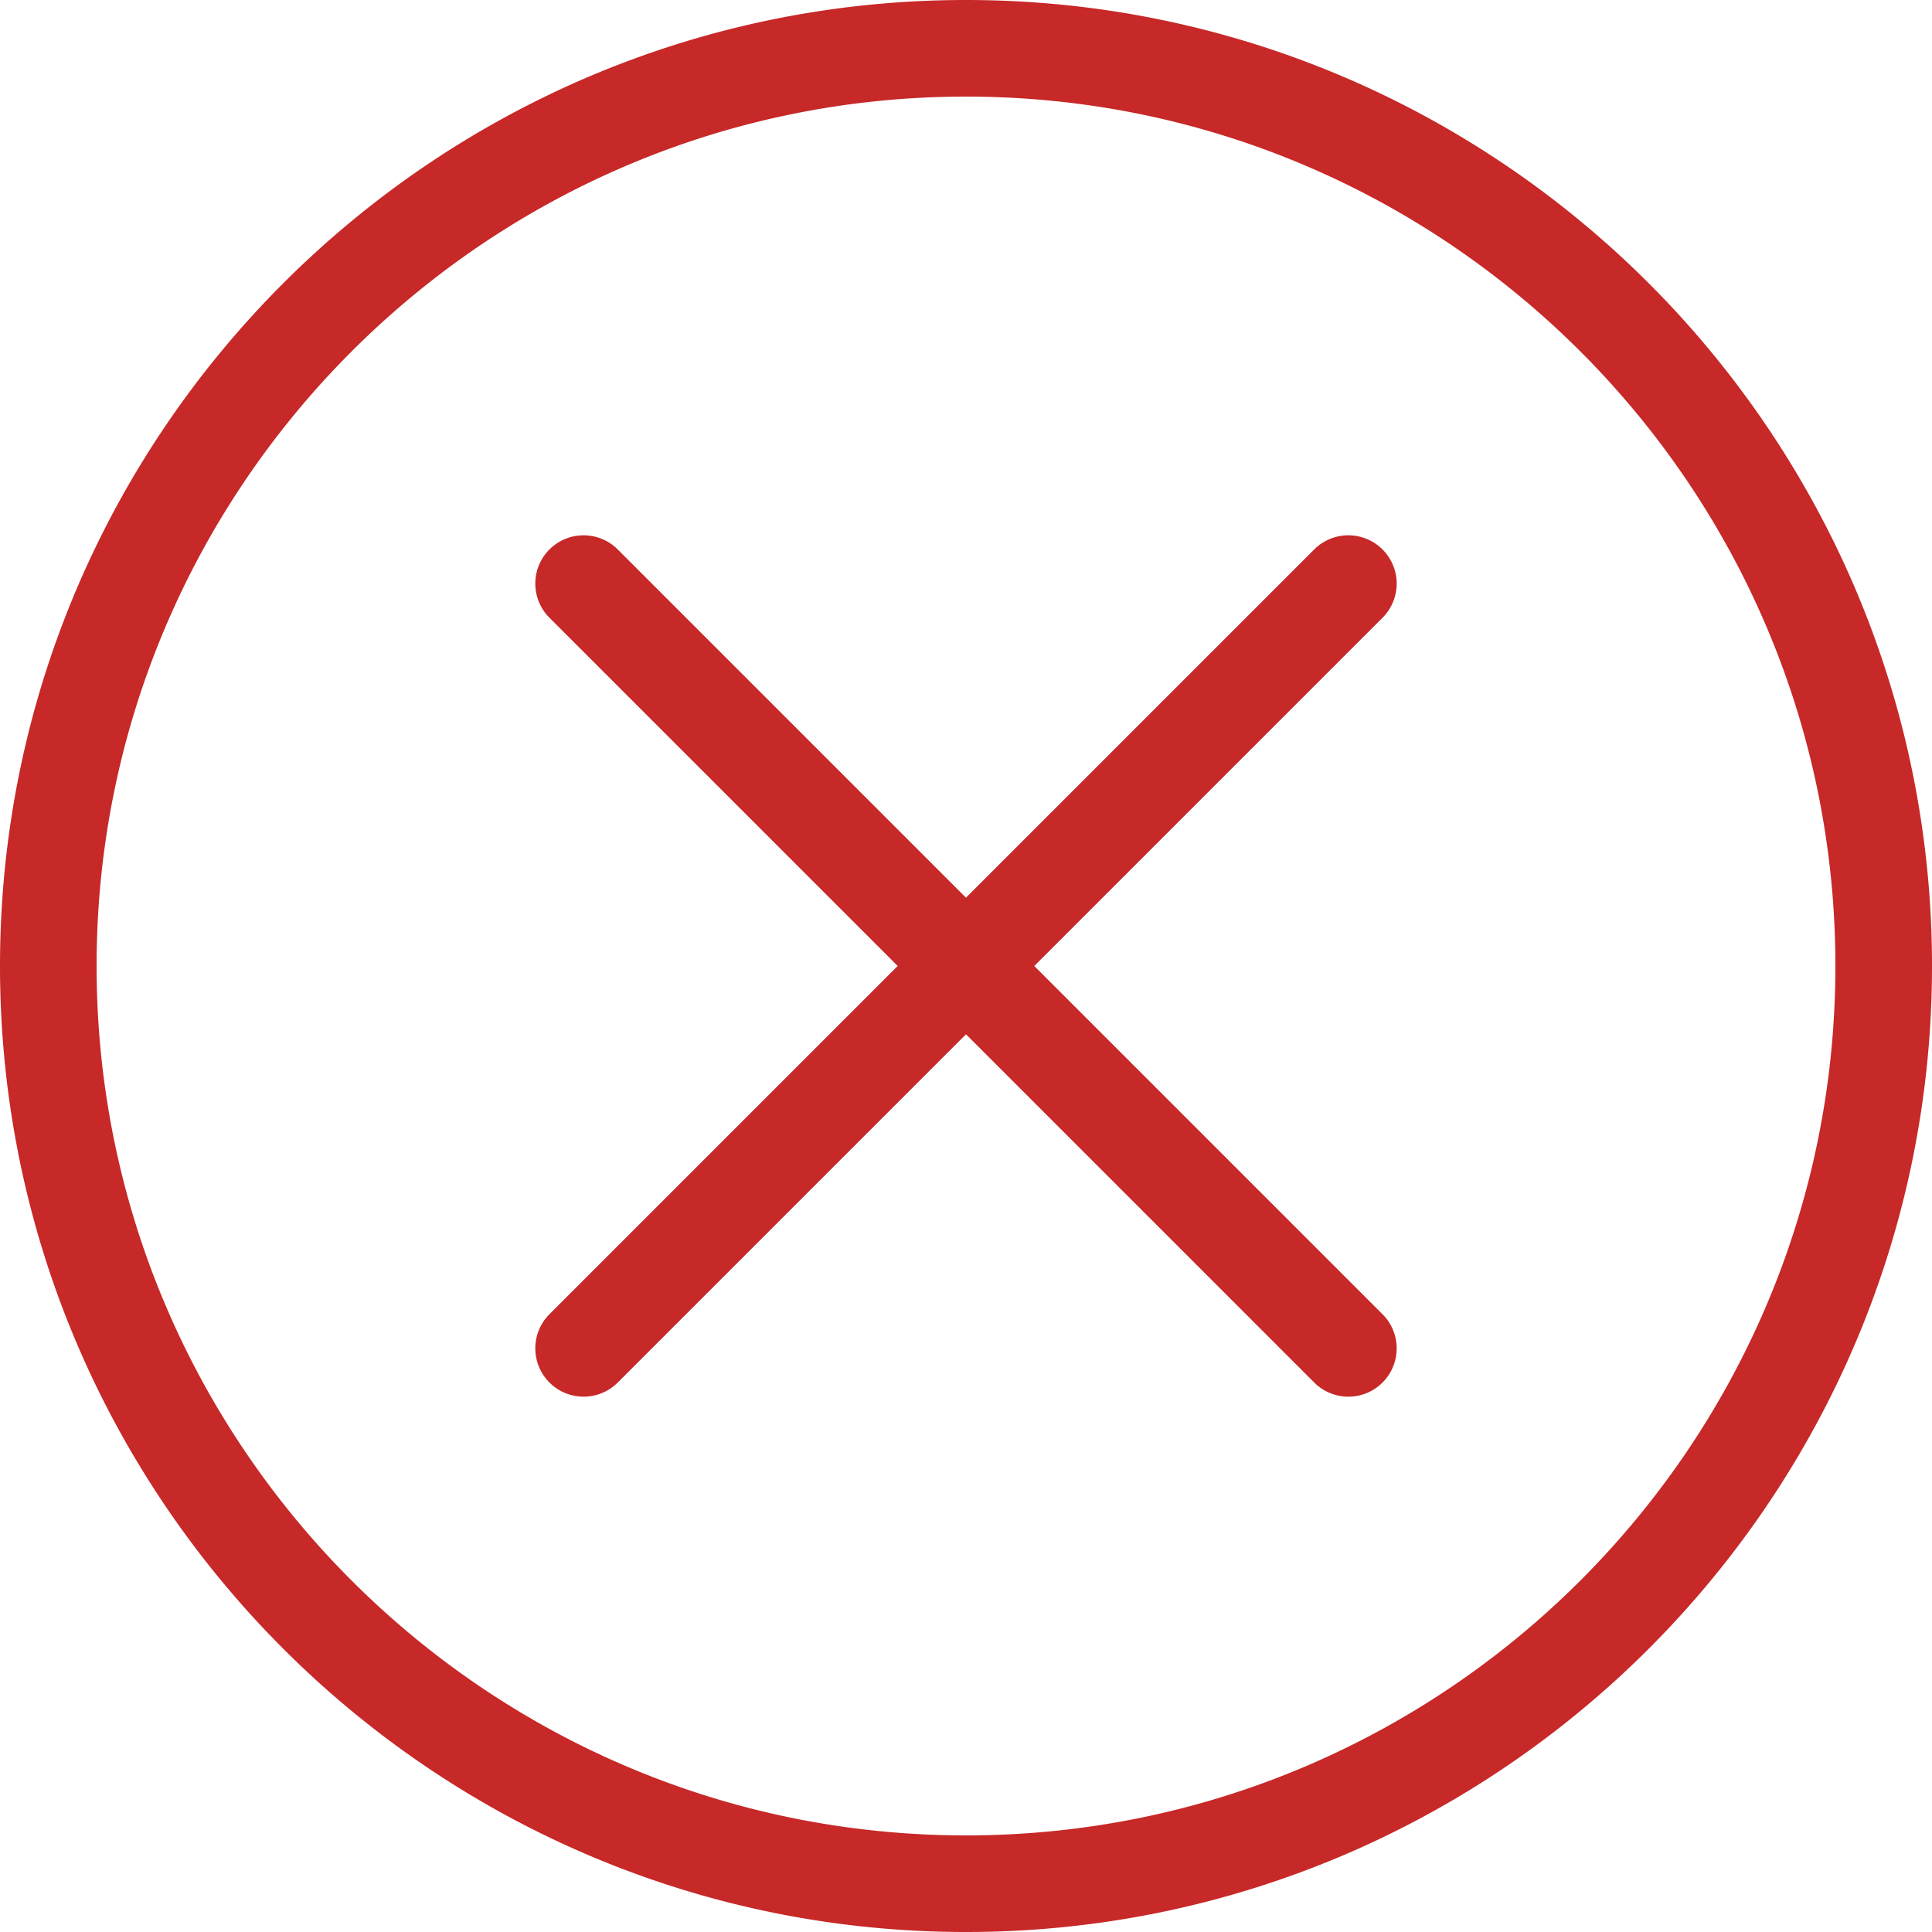 <svg viewBox="0 0 256 256" xml:space="preserve" xmlns="http://www.w3.org/2000/svg"><path d="M183.191 174.141a6.398 6.398 0 0 1 0 9.05 6.38 6.38 0 0 1-4.525 1.875 6.375 6.375 0 0 1-4.525-1.875l-46.142-46.142-46.143 46.141a6.378 6.378 0 0 1-4.525 1.875 6.375 6.375 0 0 1-4.525-1.875 6.398 6.398 0 0 1 0-9.05l46.143-46.143-46.143-46.141a6.398 6.398 0 0 1 0-9.05 6.398 6.398 0 0 1 9.05 0l46.142 46.142 46.142-46.142a6.399 6.399 0 0 1 9.051 0 6.398 6.398 0 0 1 0 9.05l-46.143 46.142 46.143 46.143zM256 128C256 57.42 198.58 0 128 0S0 57.42 0 128s57.42 128 128 128 128-57.42 128-128zm-12.8 0c0 63.521-51.679 115.2-115.2 115.2-63.522 0-115.2-51.679-115.2-115.2C12.8 64.478 64.478 12.8 128 12.8c63.521 0 115.2 51.678 115.2 115.2z" fill="#c72828" class="fill-000000"></path></svg>